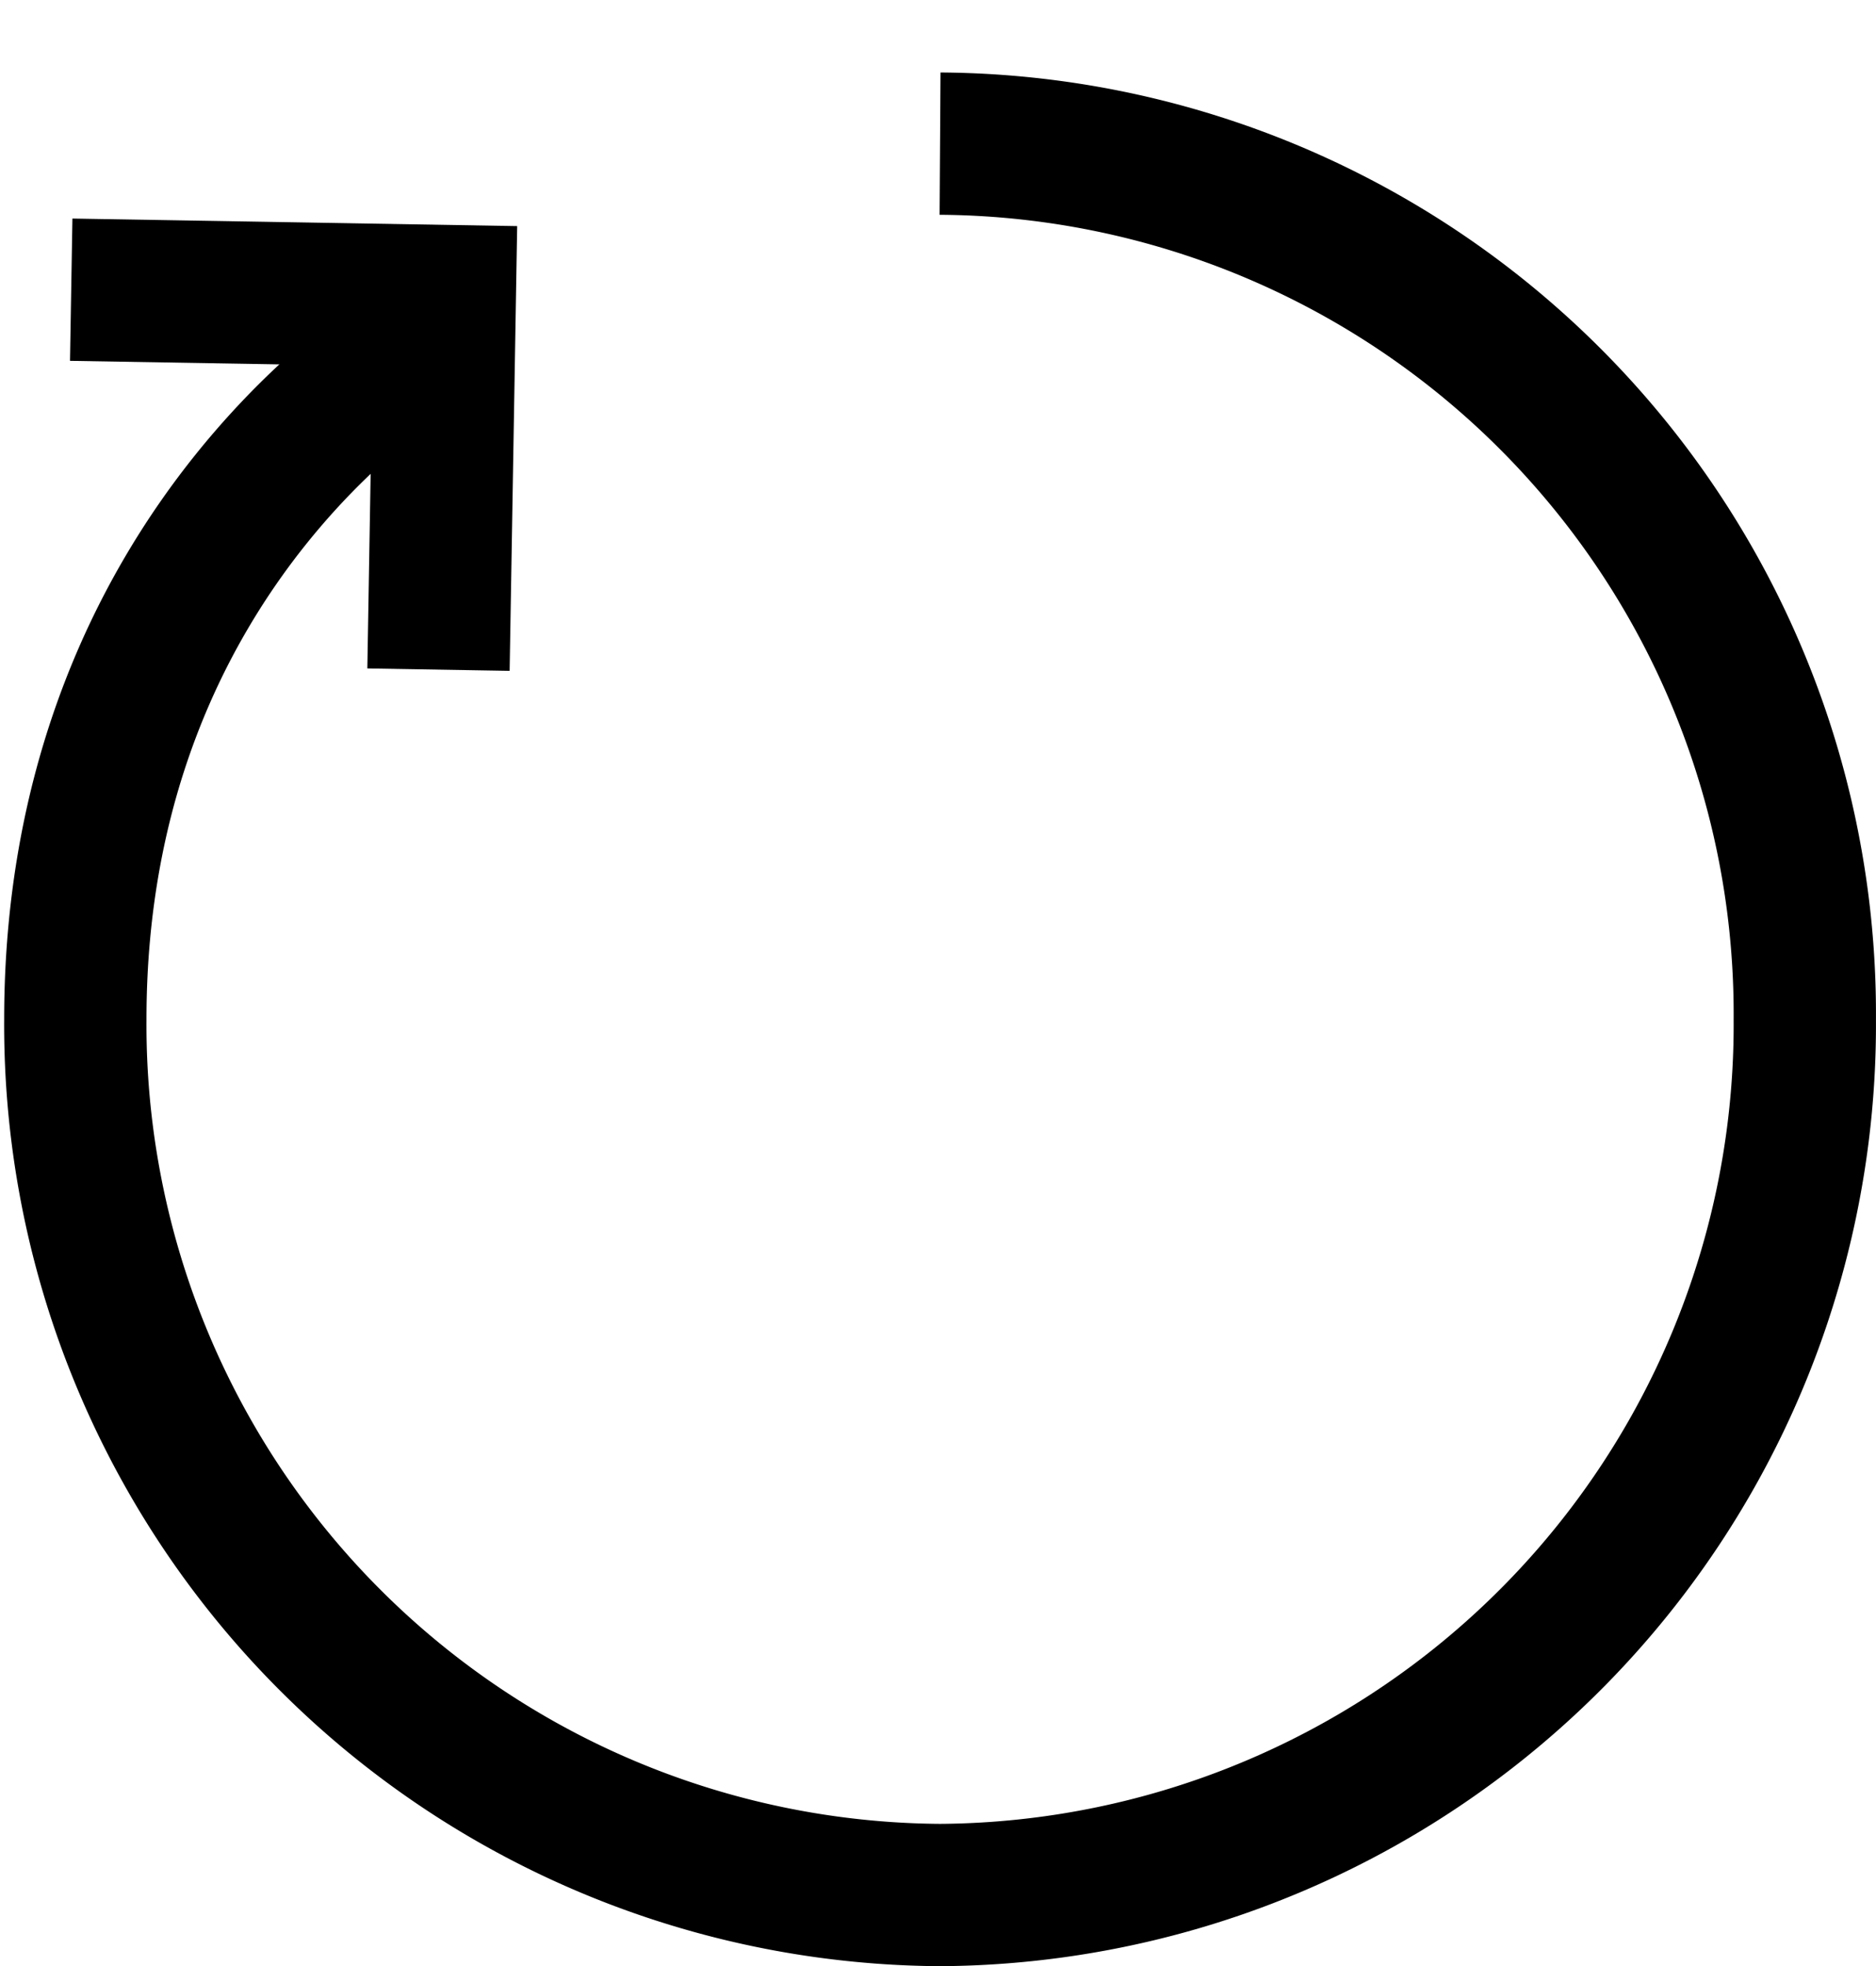 <svg xmlns="http://www.w3.org/2000/svg" width="39.547" height="41.45" viewBox="0 0 39.547 41.45">
  <g id="Flèche_retry" data-name="Flèche retry" transform="translate(-628.273 -356.561)">
    <path id="Tracé_28" data-name="Tracé 28" d="M18.229,0A18.346,18.346,0,0,1,36.458,18.461,18.346,18.346,0,0,1,18.229,36.921,18.346,18.346,0,0,1,0,18.461C0,8.265,7.455,4.116,7.455,4.116" transform="translate(629.861 359.589)" fill="none" stroke="#000" stroke-width="3"/>
    <path id="Tracé_29" data-name="Tracé 29" d="M0,5.57,5.57,0l5.57,5.57" transform="matrix(0.695, 0.719, -0.719, 0.695, 633.779, 358.797)" fill="none" stroke="#000" stroke-width="3"/>
  </g>
</svg>
